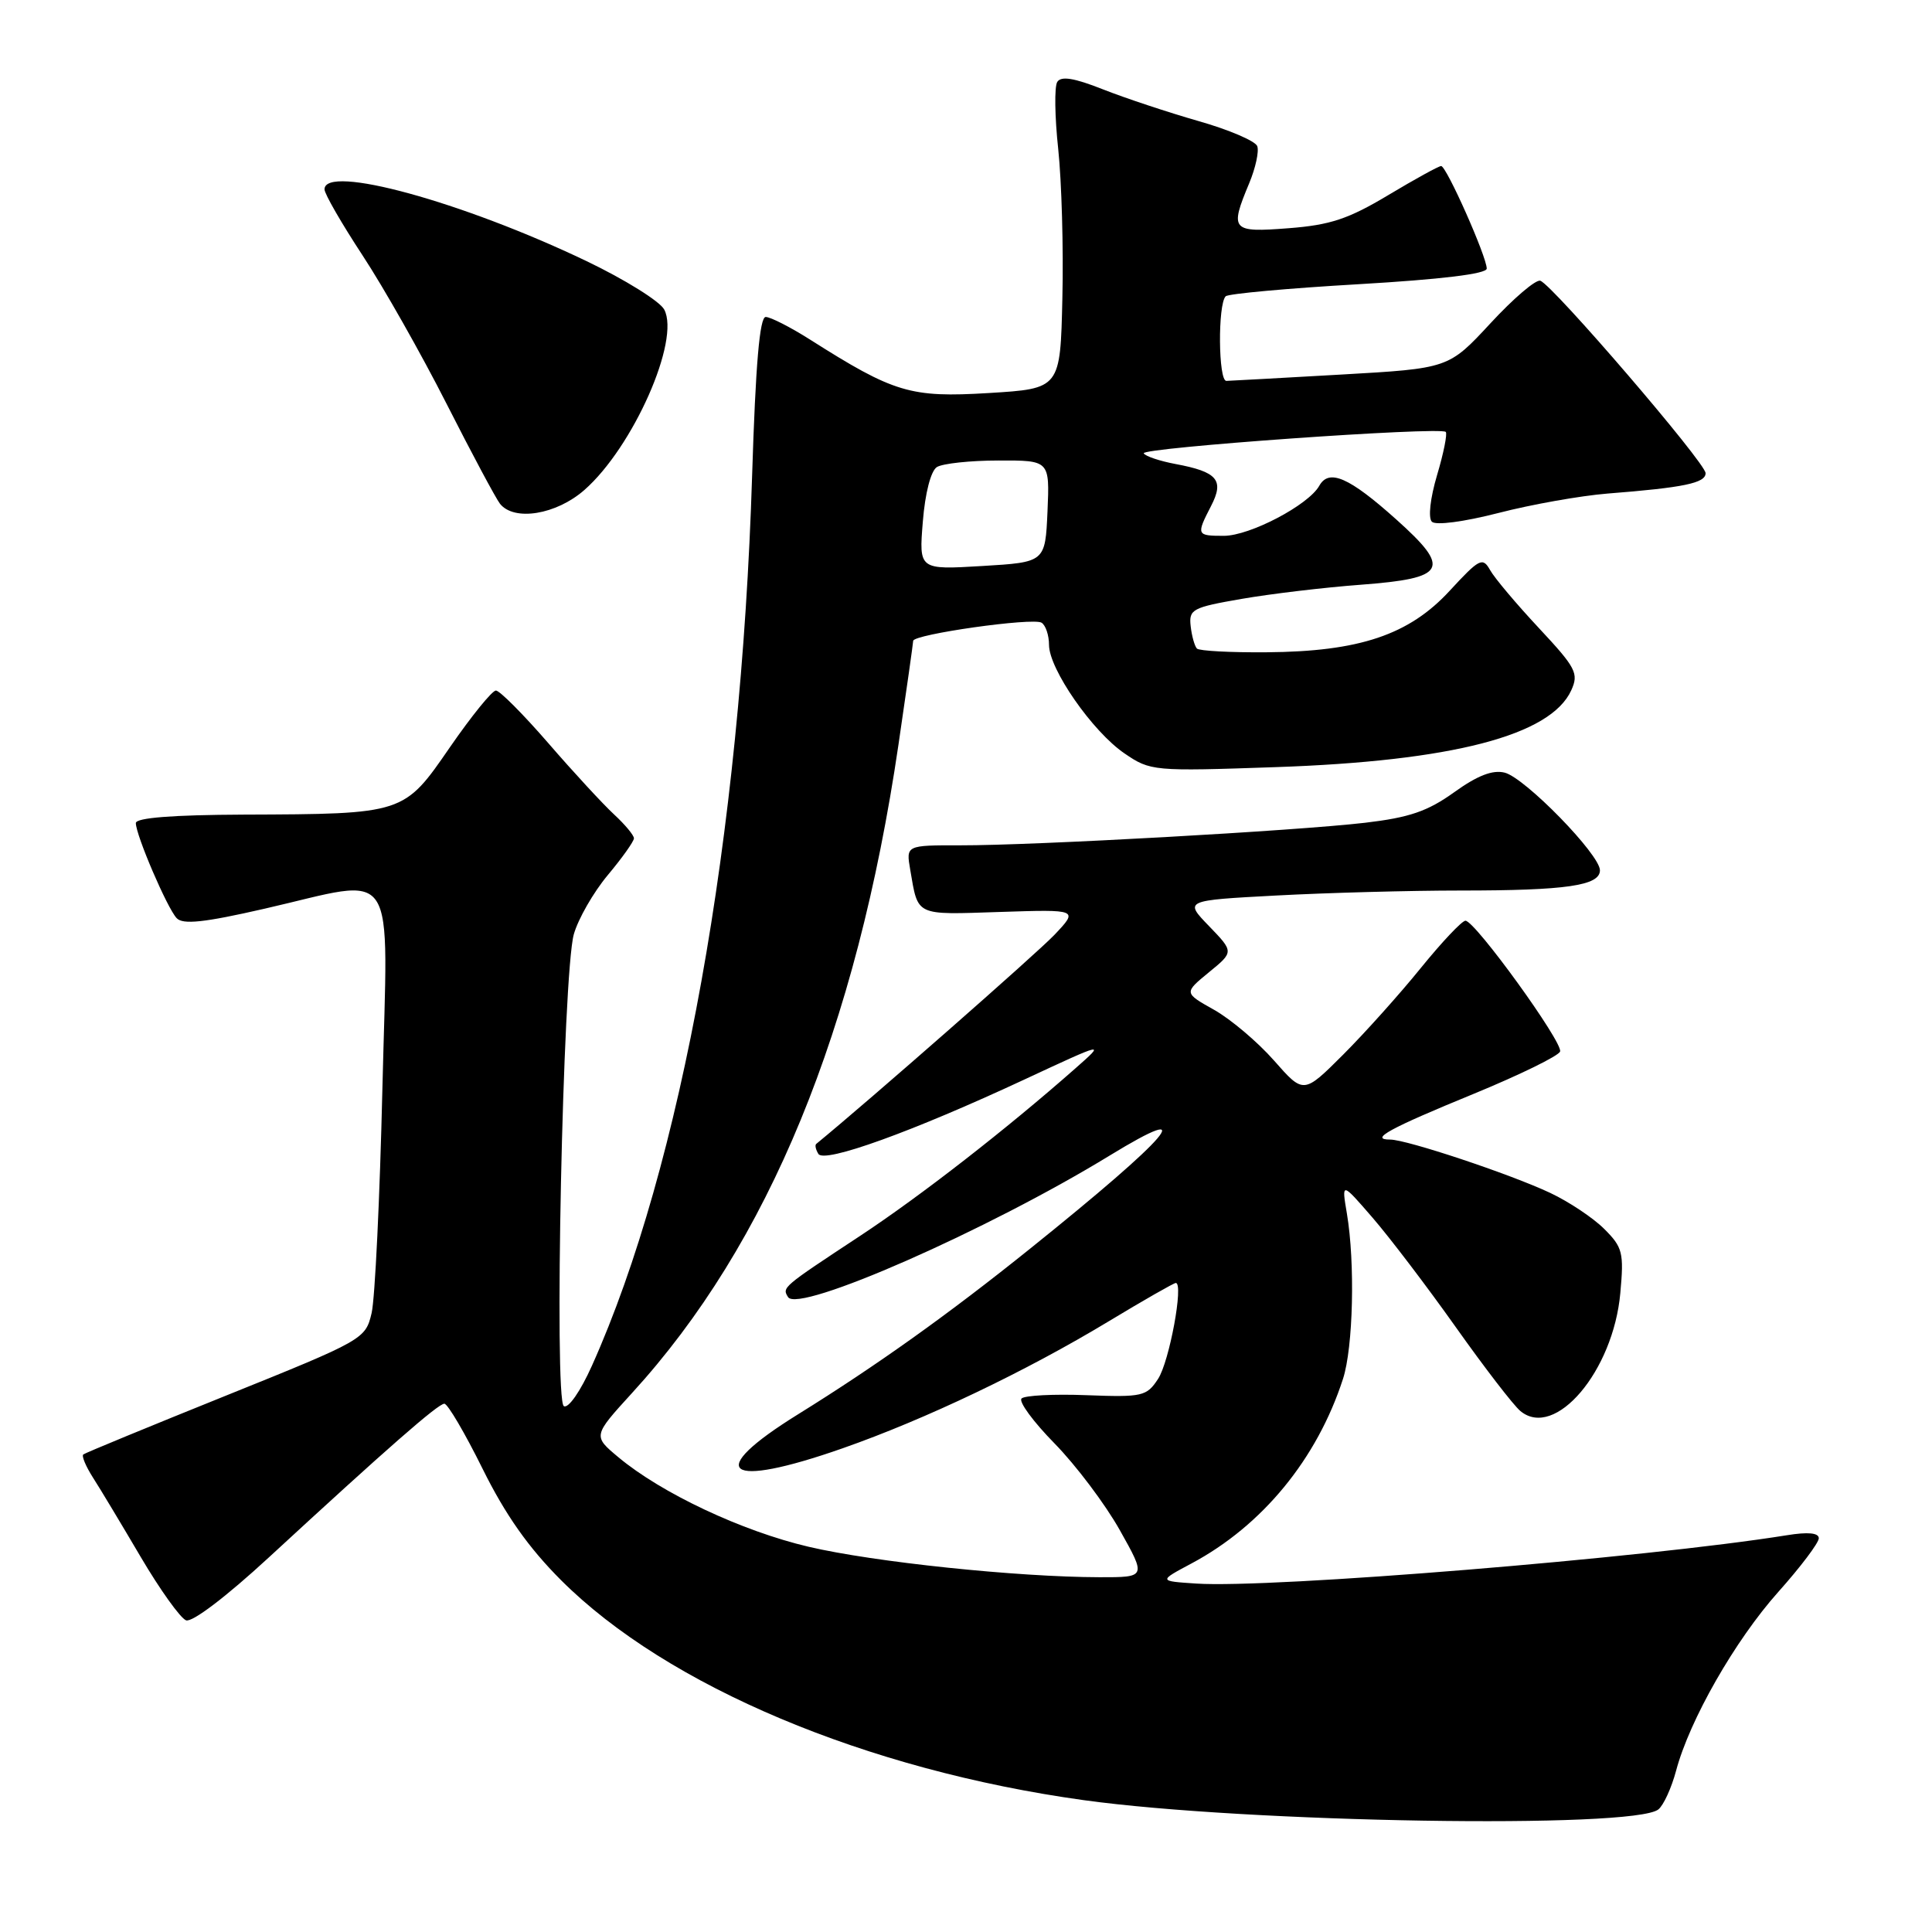 <?xml version="1.0" encoding="UTF-8" standalone="no"?>
<!DOCTYPE svg PUBLIC "-//W3C//DTD SVG 1.1//EN" "http://www.w3.org/Graphics/SVG/1.1/DTD/svg11.dtd" >
<svg xmlns="http://www.w3.org/2000/svg" xmlns:xlink="http://www.w3.org/1999/xlink" version="1.1" viewBox="0 0 256 256">
 <g >
 <path fill="currentColor"
d=" M 219.74 239.76 C 220.43 239.21 221.48 236.91 222.09 234.63 C 223.88 227.90 229.90 217.36 235.64 210.93 C 238.59 207.63 241.00 204.43 241.00 203.83 C 241.00 203.11 239.57 202.97 236.75 203.43 C 218.01 206.44 168.43 210.49 158.50 209.83 C 153.50 209.50 153.50 209.50 157.89 207.16 C 167.27 202.15 174.51 193.33 177.95 182.72 C 179.31 178.54 179.57 167.32 178.47 160.80 C 177.76 156.60 177.76 156.60 181.87 161.35 C 184.13 163.96 189.09 170.48 192.89 175.84 C 196.69 181.20 200.54 186.21 201.46 186.97 C 206.05 190.78 213.77 181.68 214.70 171.34 C 215.19 165.99 215.01 165.27 212.57 162.84 C 211.10 161.37 207.88 159.23 205.42 158.07 C 200.09 155.56 186.39 151.00 184.21 151.00 C 181.39 151.00 184.05 149.54 195.27 144.94 C 201.37 142.43 206.53 139.91 206.72 139.33 C 207.12 138.13 195.45 122.00 194.18 122.00 C 193.72 122.00 191.06 124.82 188.26 128.27 C 185.47 131.72 180.83 136.89 177.96 139.76 C 172.73 144.98 172.73 144.98 168.81 140.52 C 166.65 138.07 163.08 135.05 160.88 133.81 C 156.87 131.56 156.87 131.56 160.18 128.84 C 163.50 126.13 163.50 126.13 160.21 122.72 C 156.91 119.31 156.91 119.31 169.11 118.66 C 175.82 118.30 186.81 118.00 193.53 118.00 C 207.55 118.00 212.00 117.35 212.00 115.32 C 212.00 113.23 202.07 103.06 199.38 102.38 C 197.78 101.98 195.77 102.76 192.68 104.98 C 189.17 107.50 186.75 108.33 180.88 109.02 C 171.71 110.09 137.00 112.03 127.27 112.01 C 120.05 112.00 120.05 112.00 120.61 115.25 C 121.68 121.45 121.16 121.21 132.46 120.84 C 142.91 120.50 142.91 120.50 139.71 123.88 C 137.38 126.33 115.16 145.84 108.15 151.58 C 107.96 151.74 108.09 152.33 108.44 152.90 C 109.22 154.17 120.87 149.97 135.72 143.05 C 146.50 138.03 146.50 138.03 142.50 141.56 C 133.41 149.58 121.99 158.47 114.00 163.74 C 103.61 170.59 103.62 170.58 104.42 171.87 C 105.77 174.05 130.84 163.02 147.00 153.14 C 159.27 145.64 155.13 150.49 136.50 165.45 C 125.65 174.17 116.14 180.95 105.75 187.40 C 93.20 195.18 96.08 197.37 111.67 191.90 C 122.66 188.05 135.93 181.71 146.91 175.08 C 151.53 172.29 155.54 170.00 155.80 170.00 C 156.87 170.00 154.95 180.43 153.45 182.71 C 151.94 185.02 151.39 185.15 143.97 184.87 C 139.64 184.70 135.76 184.90 135.36 185.31 C 134.95 185.72 136.92 188.40 139.74 191.27 C 142.56 194.15 146.45 199.31 148.38 202.75 C 151.89 209.00 151.89 209.00 145.70 208.99 C 134.80 208.97 115.76 206.98 107.13 204.95 C 98.31 202.88 87.65 197.86 81.95 193.10 C 78.56 190.27 78.56 190.27 83.74 184.59 C 101.86 164.77 113.49 136.46 119.05 98.68 C 120.12 91.43 120.99 85.24 121.00 84.92 C 121.00 84.05 136.87 81.80 138.01 82.51 C 138.55 82.84 139.00 84.17 139.00 85.45 C 139.00 88.65 144.76 96.94 149.00 99.83 C 152.44 102.18 152.80 102.21 169.00 101.65 C 192.42 100.85 205.47 97.46 208.20 91.47 C 209.22 89.23 208.83 88.49 203.91 83.22 C 200.93 80.03 198.02 76.58 197.44 75.53 C 196.46 73.79 196.03 74.01 192.10 78.27 C 186.71 84.13 180.12 86.34 167.83 86.43 C 163.07 86.47 158.91 86.25 158.60 85.94 C 158.30 85.63 157.92 84.30 157.77 82.97 C 157.52 80.74 157.98 80.49 164.50 79.36 C 168.35 78.69 175.47 77.84 180.32 77.48 C 191.70 76.62 192.35 75.40 185.00 68.82 C 178.77 63.24 176.10 62.07 174.81 64.37 C 173.38 66.92 165.61 71.00 162.16 71.00 C 158.54 71.00 158.49 70.89 160.47 67.05 C 162.25 63.61 161.32 62.52 155.74 61.48 C 153.67 61.09 151.78 60.46 151.55 60.07 C 151.09 59.33 190.84 56.51 191.57 57.23 C 191.80 57.47 191.29 60.04 190.42 62.95 C 189.51 66.02 189.22 68.62 189.73 69.13 C 190.24 69.64 193.96 69.15 198.56 67.97 C 202.93 66.84 209.43 65.69 213.00 65.40 C 223.11 64.61 226.00 64.01 226.00 62.70 C 226.00 61.33 205.74 37.75 204.10 37.20 C 203.51 37.00 200.54 39.54 197.50 42.83 C 191.95 48.82 191.95 48.82 177.73 49.63 C 169.90 50.08 163.05 50.45 162.50 50.47 C 161.43 50.50 161.35 40.32 162.41 39.26 C 162.75 38.92 170.67 38.20 180.01 37.66 C 190.97 37.02 197.00 36.29 197.00 35.59 C 197.00 34.01 191.66 22.00 190.96 22.00 C 190.64 22.00 187.48 23.74 183.94 25.86 C 178.68 29.01 176.26 29.82 170.75 30.24 C 163.17 30.83 162.91 30.54 165.53 24.27 C 166.37 22.25 166.85 20.05 166.59 19.36 C 166.32 18.68 162.82 17.18 158.80 16.04 C 154.79 14.89 149.09 13.00 146.15 11.84 C 142.31 10.32 140.59 10.05 140.09 10.86 C 139.70 11.49 139.76 15.49 140.22 19.75 C 140.67 24.01 140.93 32.90 140.77 39.50 C 140.50 51.50 140.50 51.50 131.00 52.08 C 120.64 52.71 118.47 52.06 107.34 45.00 C 104.74 43.35 102.09 42.00 101.46 42.00 C 100.66 42.00 100.12 48.27 99.66 63.00 C 98.17 110.83 90.32 154.48 78.44 180.95 C 76.92 184.35 75.30 186.68 74.71 186.32 C 73.39 185.50 74.58 129.03 76.03 123.81 C 76.60 121.78 78.62 118.25 80.53 115.96 C 82.44 113.68 84.00 111.48 84.00 111.08 C 84.00 110.68 82.82 109.26 81.37 107.92 C 79.93 106.59 76.01 102.35 72.68 98.50 C 69.34 94.65 66.21 91.50 65.71 91.50 C 65.21 91.50 62.48 94.87 59.64 98.98 C 53.50 107.89 53.61 107.86 32.25 107.94 C 22.88 107.98 18.00 108.36 18.00 109.06 C 18.00 110.65 22.15 120.33 23.41 121.66 C 24.23 122.54 27.06 122.24 35.00 120.42 C 53.03 116.30 51.39 113.81 50.67 144.25 C 50.33 158.69 49.69 172.07 49.24 173.99 C 48.43 177.43 48.20 177.57 29.96 184.92 C 19.81 189.01 11.29 192.52 11.04 192.72 C 10.79 192.92 11.37 194.30 12.32 195.79 C 13.28 197.28 16.13 202.03 18.66 206.33 C 21.20 210.64 23.89 214.40 24.65 214.70 C 25.46 215.01 29.98 211.57 35.63 206.36 C 51.30 191.91 58.05 186.00 58.88 186.00 C 59.32 186.00 61.60 189.88 63.95 194.63 C 66.97 200.73 70.03 205.07 74.36 209.40 C 88.42 223.44 114.81 234.54 143.60 238.53 C 165.26 241.53 216.48 242.36 219.74 239.76 Z  M 77.43 64.93 C 83.90 59.25 90.17 45.06 88.01 41.01 C 87.42 39.91 82.79 37.03 77.72 34.60 C 61.26 26.72 43.00 21.72 43.00 25.09 C 43.00 25.69 45.27 29.62 48.04 33.84 C 50.81 38.05 55.82 46.90 59.17 53.50 C 62.52 60.10 65.71 66.06 66.25 66.75 C 68.13 69.11 73.70 68.20 77.43 64.93 Z  M 122.28 69.12 C 122.58 65.34 123.34 62.40 124.14 61.89 C 124.89 61.42 128.56 61.02 132.30 61.02 C 139.09 61.00 139.09 61.00 138.80 67.75 C 138.50 74.50 138.50 74.50 130.13 75.00 C 121.76 75.50 121.76 75.50 122.28 69.12 Z "/>
</g>
</svg>